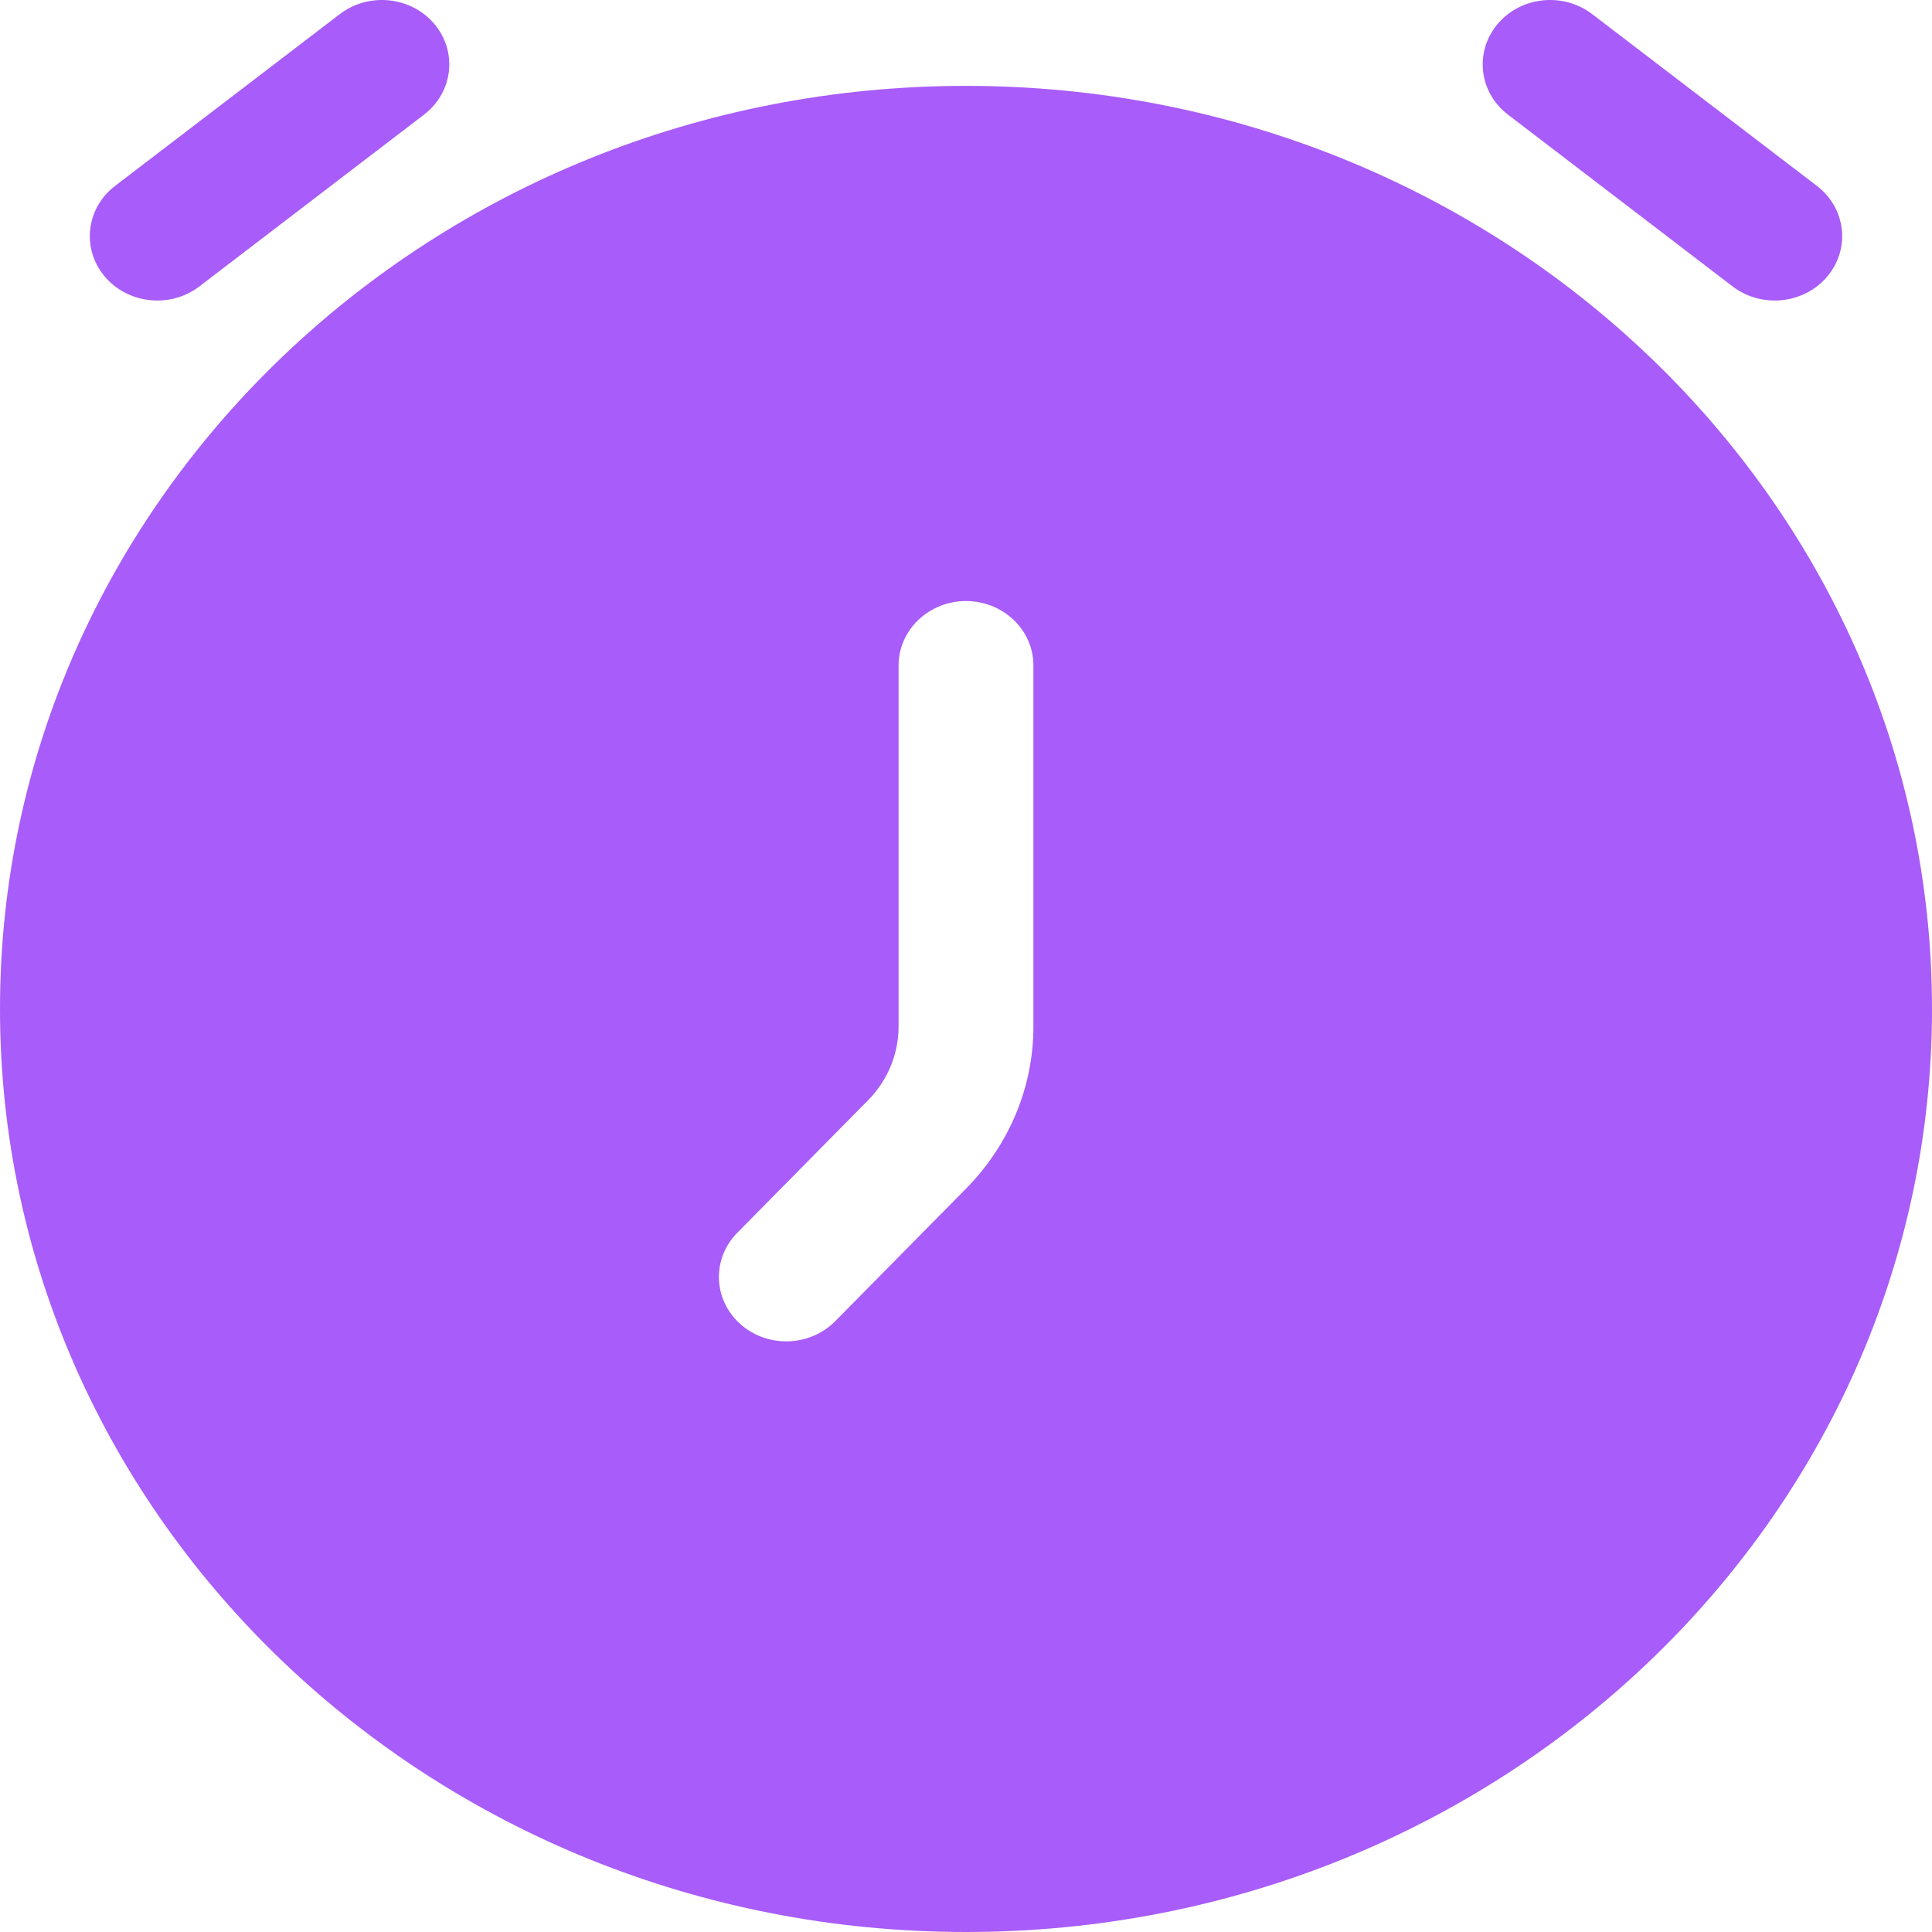 <svg width="20" height="20" viewBox="0 0 20 20" fill="none" xmlns="http://www.w3.org/2000/svg">
<path fill-rule="evenodd" clip-rule="evenodd" d="M10 0.889C4.477 0.889 0 5.167 0 10.444C0 15.722 4.477 20 10 20C15.523 20 20 15.722 20 10.444C20 5.167 15.523 0.889 10 0.889ZM10.698 6.889C10.698 6.521 10.385 6.222 10 6.222C9.615 6.222 9.302 6.521 9.302 6.889V10.627C9.302 10.911 9.189 11.184 8.986 11.39L7.632 12.762C7.368 13.03 7.381 13.451 7.661 13.704C7.941 13.957 8.383 13.944 8.647 13.676L10.001 12.304C10.448 11.851 10.698 11.251 10.698 10.627V6.889Z" fill="#A85CF9"/>
<path d="M4.389 1.187C4.69 0.957 4.739 0.538 4.498 0.25C4.258 -0.037 3.819 -0.084 3.518 0.146L1.192 1.924C0.891 2.154 0.842 2.573 1.083 2.861C1.324 3.148 1.763 3.195 2.064 2.965L4.389 1.187Z" fill="#A85CF9"/>
<path d="M16.482 0.146C16.181 -0.084 15.742 -0.037 15.502 0.25C15.261 0.538 15.31 0.957 15.611 1.187L17.936 2.965C18.237 3.195 18.676 3.148 18.917 2.861C19.158 2.573 19.109 2.154 18.808 1.924L16.482 0.146Z" fill="#A85CF9"/>
</svg>
